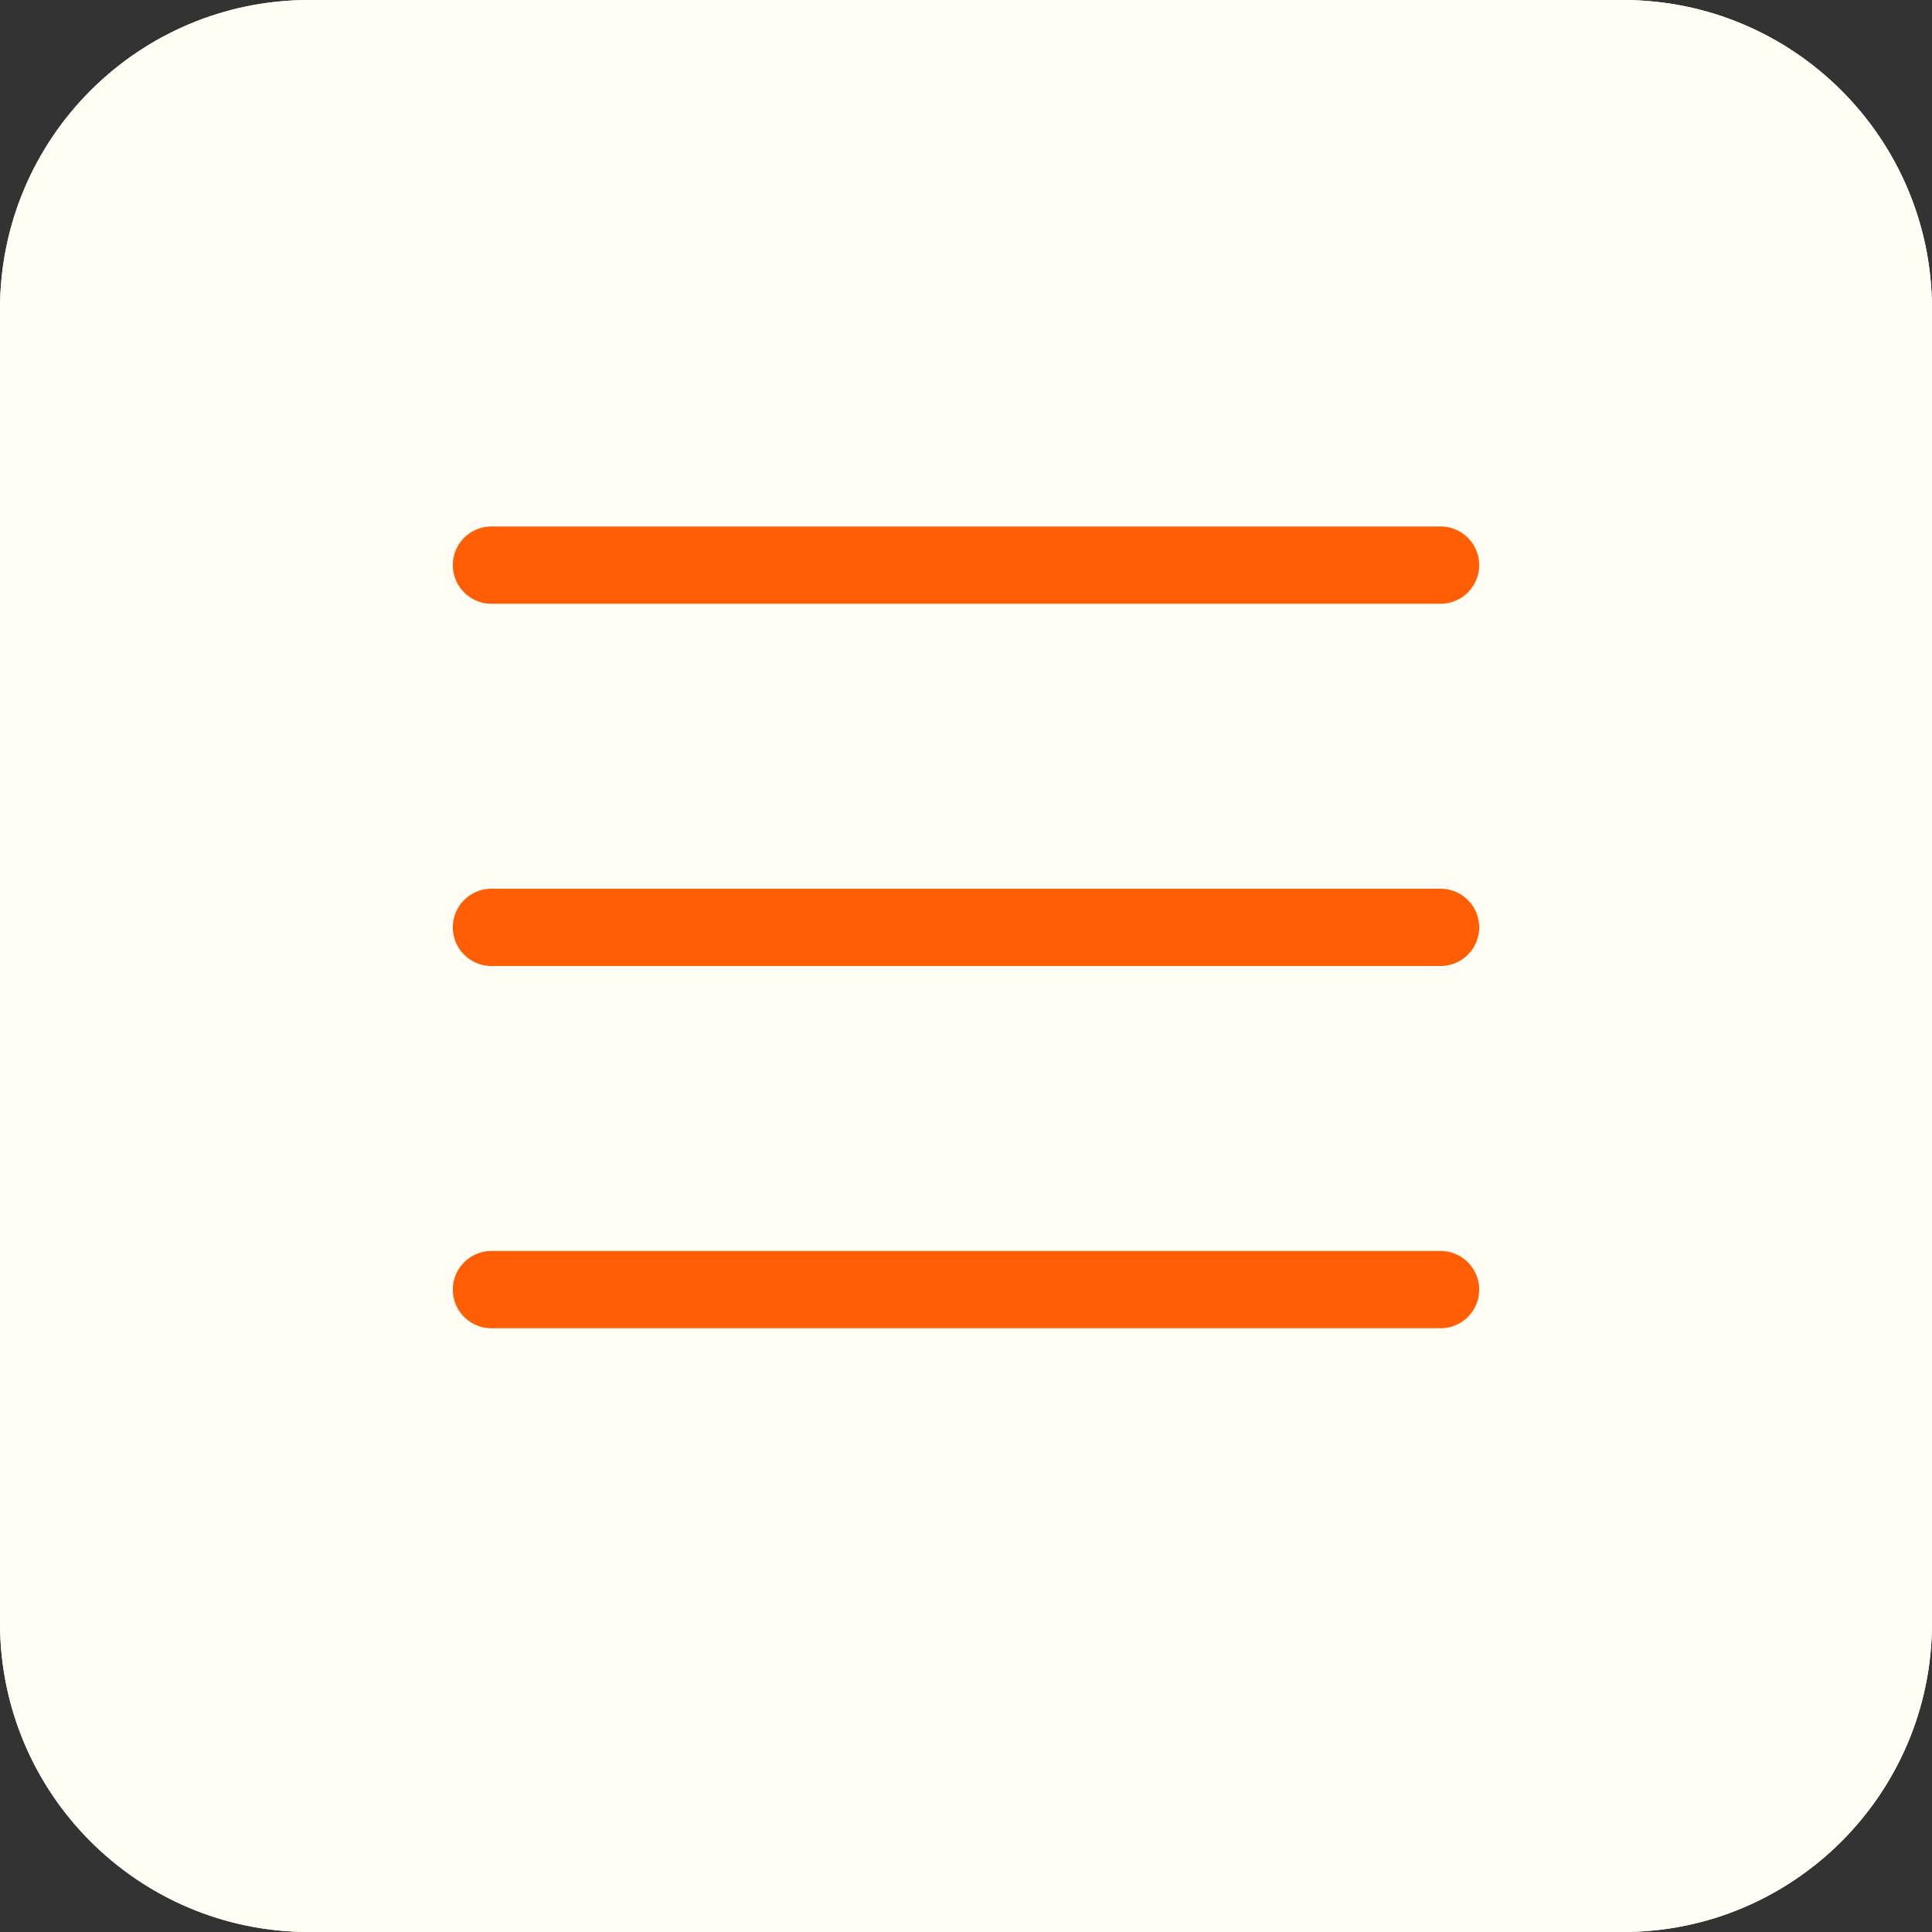 <svg width="50" height="50" viewBox="0 0 50 50" fill="none" xmlns="http://www.w3.org/2000/svg">
<rect x="0" y="0" width="50" height="50" fill="#333333" stroke="none"/>
<path d="M0 8C0 3.582 3.582 0 8 0H42C46.418 0 50 3.582 50 8V42C50 46.418 46.418 50 42 50H8C3.582 50 0 46.418 0 42V8Z" fill="#FFFDF4"/>
<path d="M0 8C0 3.582 3.582 0 8 0H42C46.418 0 50 3.582 50 8V42C50 46.418 46.418 50 42 50H8C3.582 50 0 46.418 0 42V8Z" fill="#FFFDF4"/>
<line x1="12.719" y1="14.625" x2="37.281" y2="14.625" stroke="#FF5E04" stroke-width="2" stroke-linecap="round"/>
<line x1="12.719" y1="24" x2="37.281" y2="24" stroke="#FF5E04" stroke-width="2" stroke-linecap="round"/>
<line x1="12.719" y1="33.375" x2="37.281" y2="33.375" stroke="#FF5E04" stroke-width="2" stroke-linecap="round"/>
</svg>
